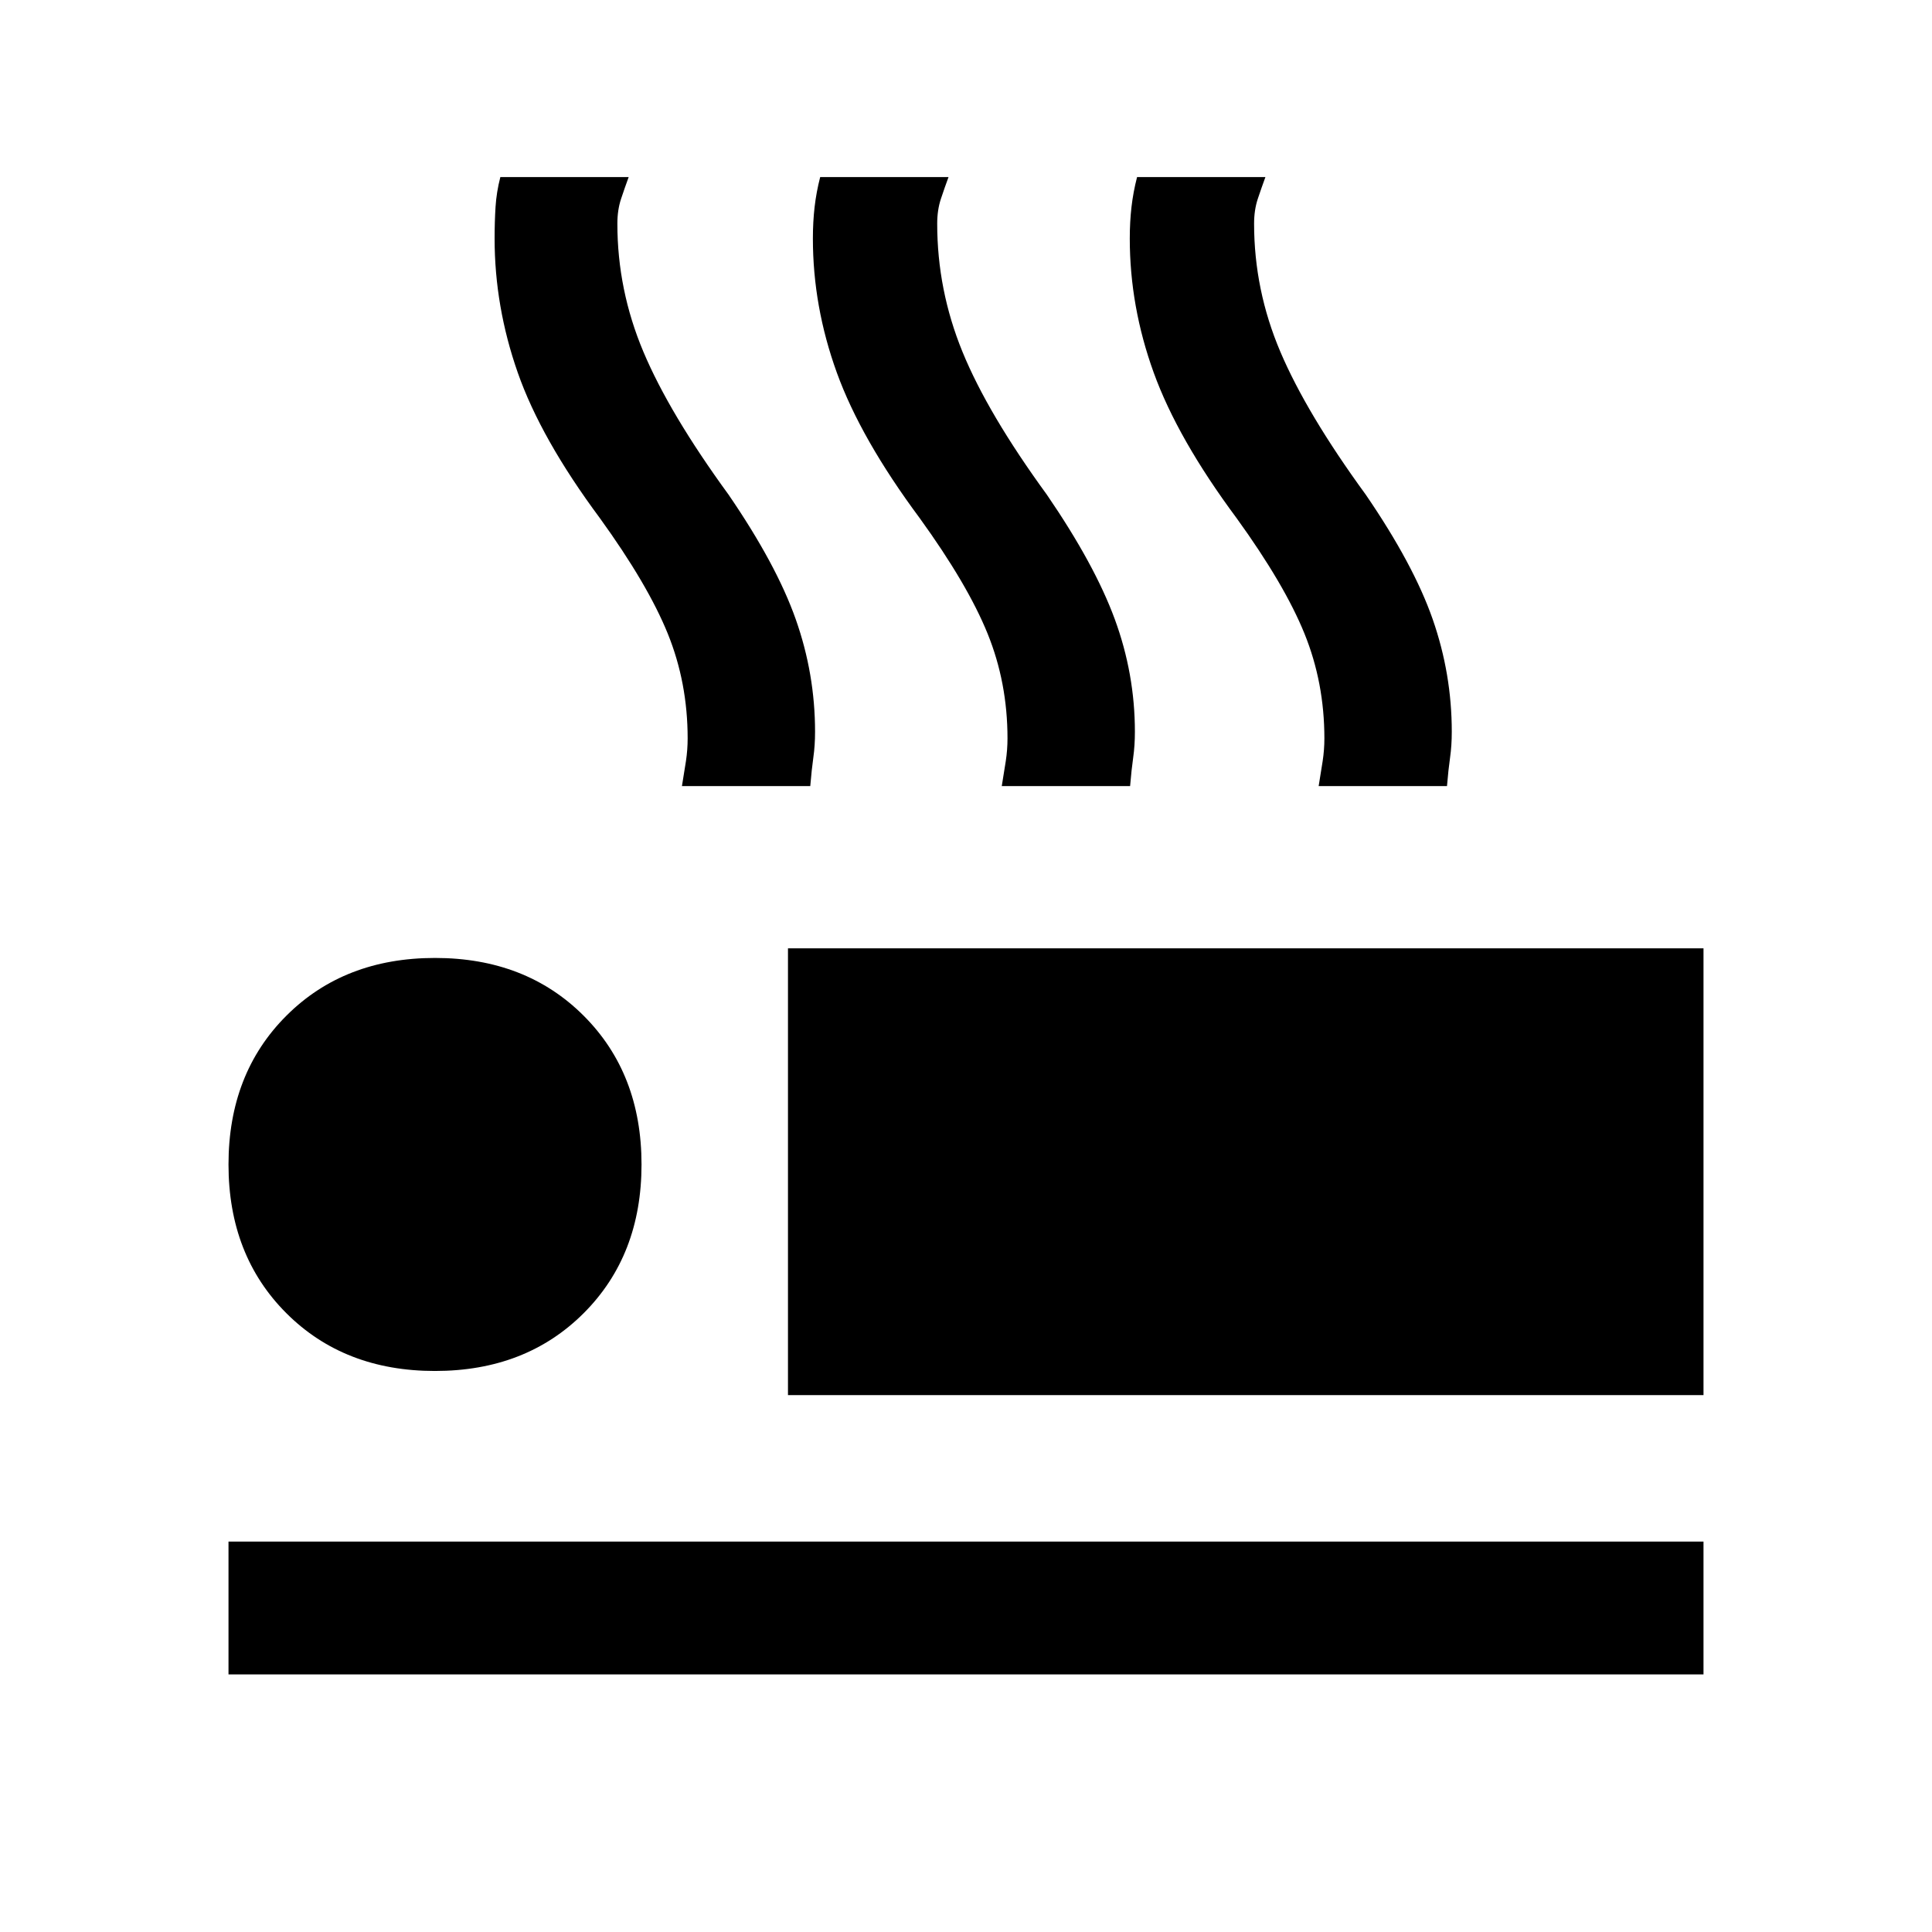 <svg xmlns="http://www.w3.org/2000/svg" height="24" viewBox="0 -960 960 960" width="24"><path d="M338.85-569.38q1.15-6.85 2-12.47.84-5.61.84-11.23 0-27.69-9.88-52.07-9.89-24.39-33.73-57.39-29.31-39.46-40.81-72.31-11.5-32.84-11.5-66.61 0-8.31.46-15.69.46-7.39 2.39-14.85h63.76q-1.92 5.23-3.76 10.77-1.85 5.54-1.85 12.38 0 32.93 12.92 63.62 12.93 30.69 42.31 71 23.77 34.69 33.38 61.88 9.62 27.2 9.62 55.97 0 6.84-.85 12.76-.84 5.93-1.53 14.24h-63.77Zm158.92 0q1.15-6.85 2-12.47.85-5.61.85-11.23 0-27.69-9.89-52.07-9.88-24.39-33.73-57.39-29.31-39.46-41.19-72.31-11.89-32.84-11.89-66.61 0-8.31.85-15.69.85-7.39 2.77-14.85h63.77q-1.93 5.23-3.77 10.77-1.85 5.54-1.85 12.38 0 32.93 12.54 63.62 12.54 30.69 41.92 71 23.77 34.69 33.77 61.88 10 27.2 10 55.97 0 6.84-.84 12.76-.85 5.93-1.54 14.24h-63.77Zm157.46 0q1.15-6.85 2-12.47.85-5.61.85-11.23 0-27.69-9.89-52.07-9.88-24.39-33.73-57.39-29.31-39.46-41.19-72.31-11.89-32.84-11.89-66.61 0-8.31.85-15.69.85-7.39 2.77-14.85h63.77q-1.92 5.23-3.77 10.77-1.85 5.54-1.85 12.38 0 32.93 13.04 63.62 13.04 30.69 42.43 71 23.76 34.69 33.26 61.88 9.5 27.2 9.5 55.97 0 6.84-.84 12.76-.85 5.93-1.54 14.24h-63.77ZM391.54-266.77v-222h454.92v222H391.54ZM113.54-128v-66h732.92v66H113.54Zm102.61-150.77q-45.15 0-73.88-28.73-28.73-28.73-28.73-73.88 0-45.16 28.73-73.89Q171-484 216.15-484q45.16 0 73.89 28.73 28.73 28.73 28.73 73.89 0 45.15-28.73 73.88-28.73 28.73-73.89 28.73Z"/></svg>
